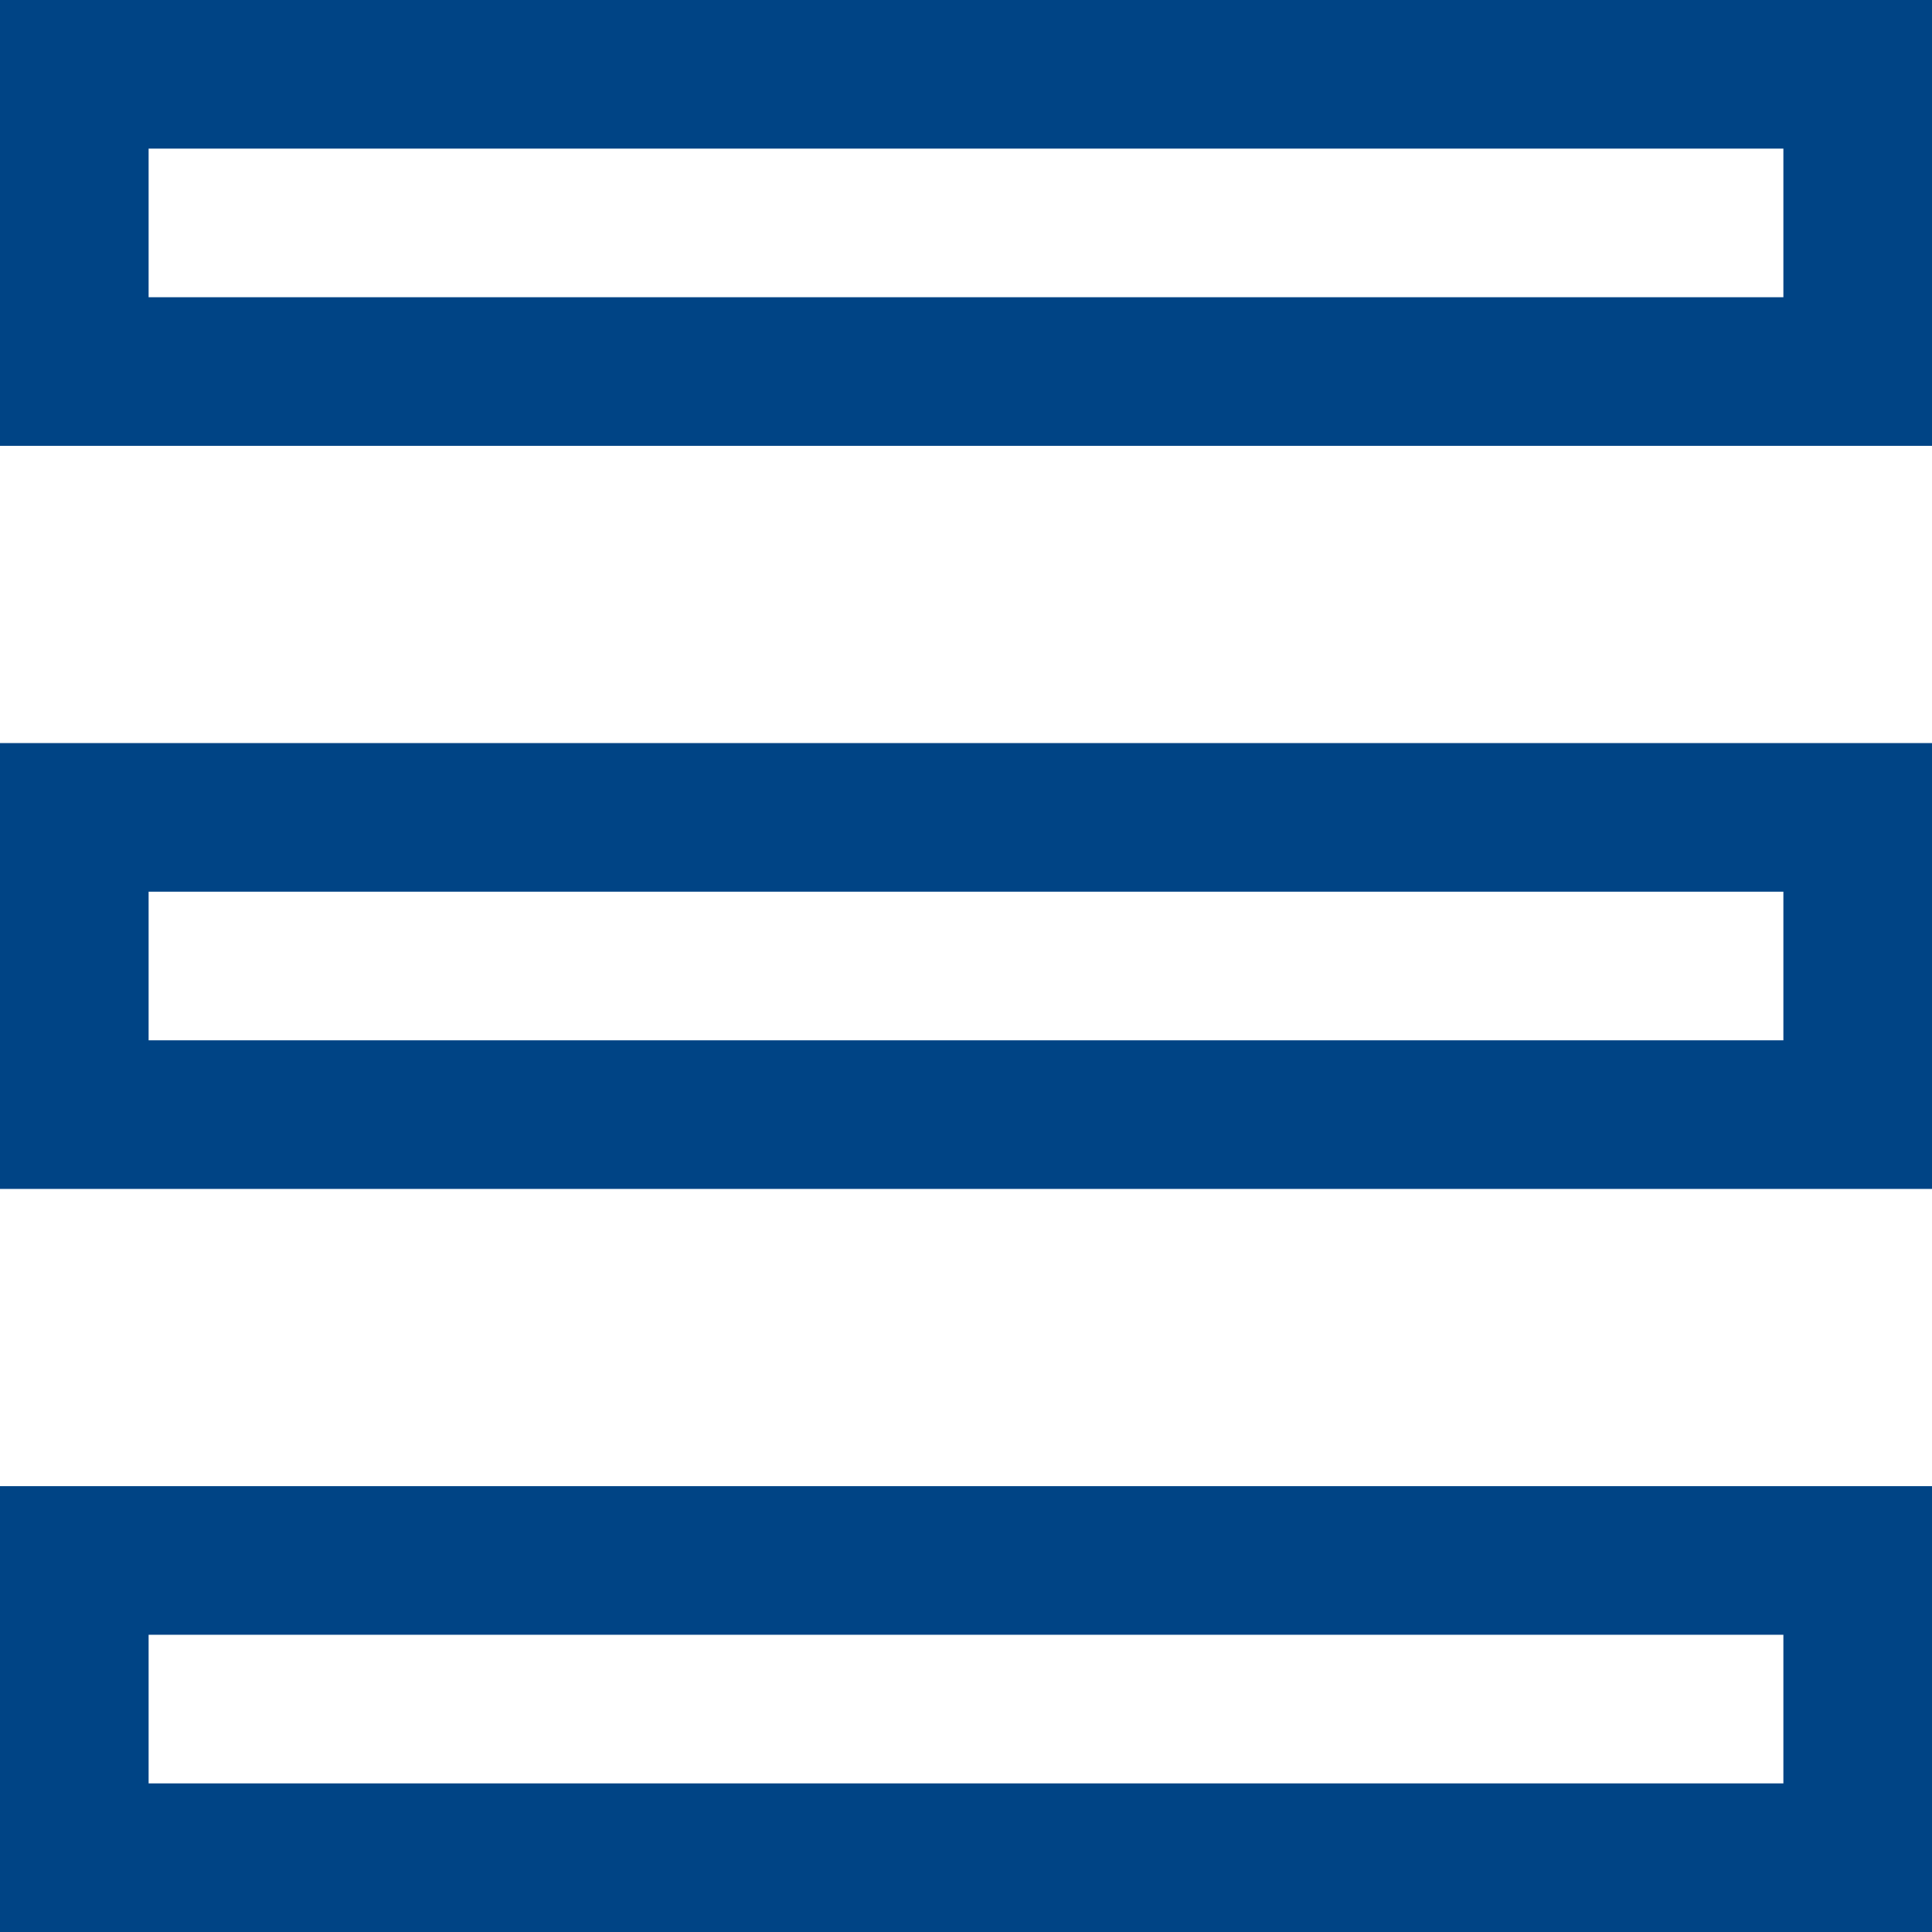 <svg xmlns="http://www.w3.org/2000/svg" width="13" height="13" viewBox="0 0 13 13">
  <g id="Grupo_1686" data-name="Grupo 1686" transform="translate(-140 -686)">
    <g id="Rectángulo_1167" data-name="Rectángulo 1167" transform="translate(140 686)" fill="none" stroke="#004485" stroke-width="1">
      <rect width="13" height="3" stroke="none"/>
      <rect x="0.5" y="0.5" width="12" height="2" fill="none"/>
    </g>
    <g id="Rectángulo_1168" data-name="Rectángulo 1168" transform="translate(140 691)" fill="none" stroke="#004485" stroke-width="1">
      <rect width="13" height="3" stroke="none"/>
      <rect x="0.5" y="0.5" width="12" height="2" fill="none"/>
    </g>
    <g id="Rectángulo_1169" data-name="Rectángulo 1169" transform="translate(140 696)" fill="none" stroke="#004485" stroke-width="1">
      <rect width="13" height="3" stroke="none"/>
      <rect x="0.5" y="0.5" width="12" height="2" fill="none"/>
    </g>
  </g>
</svg>
